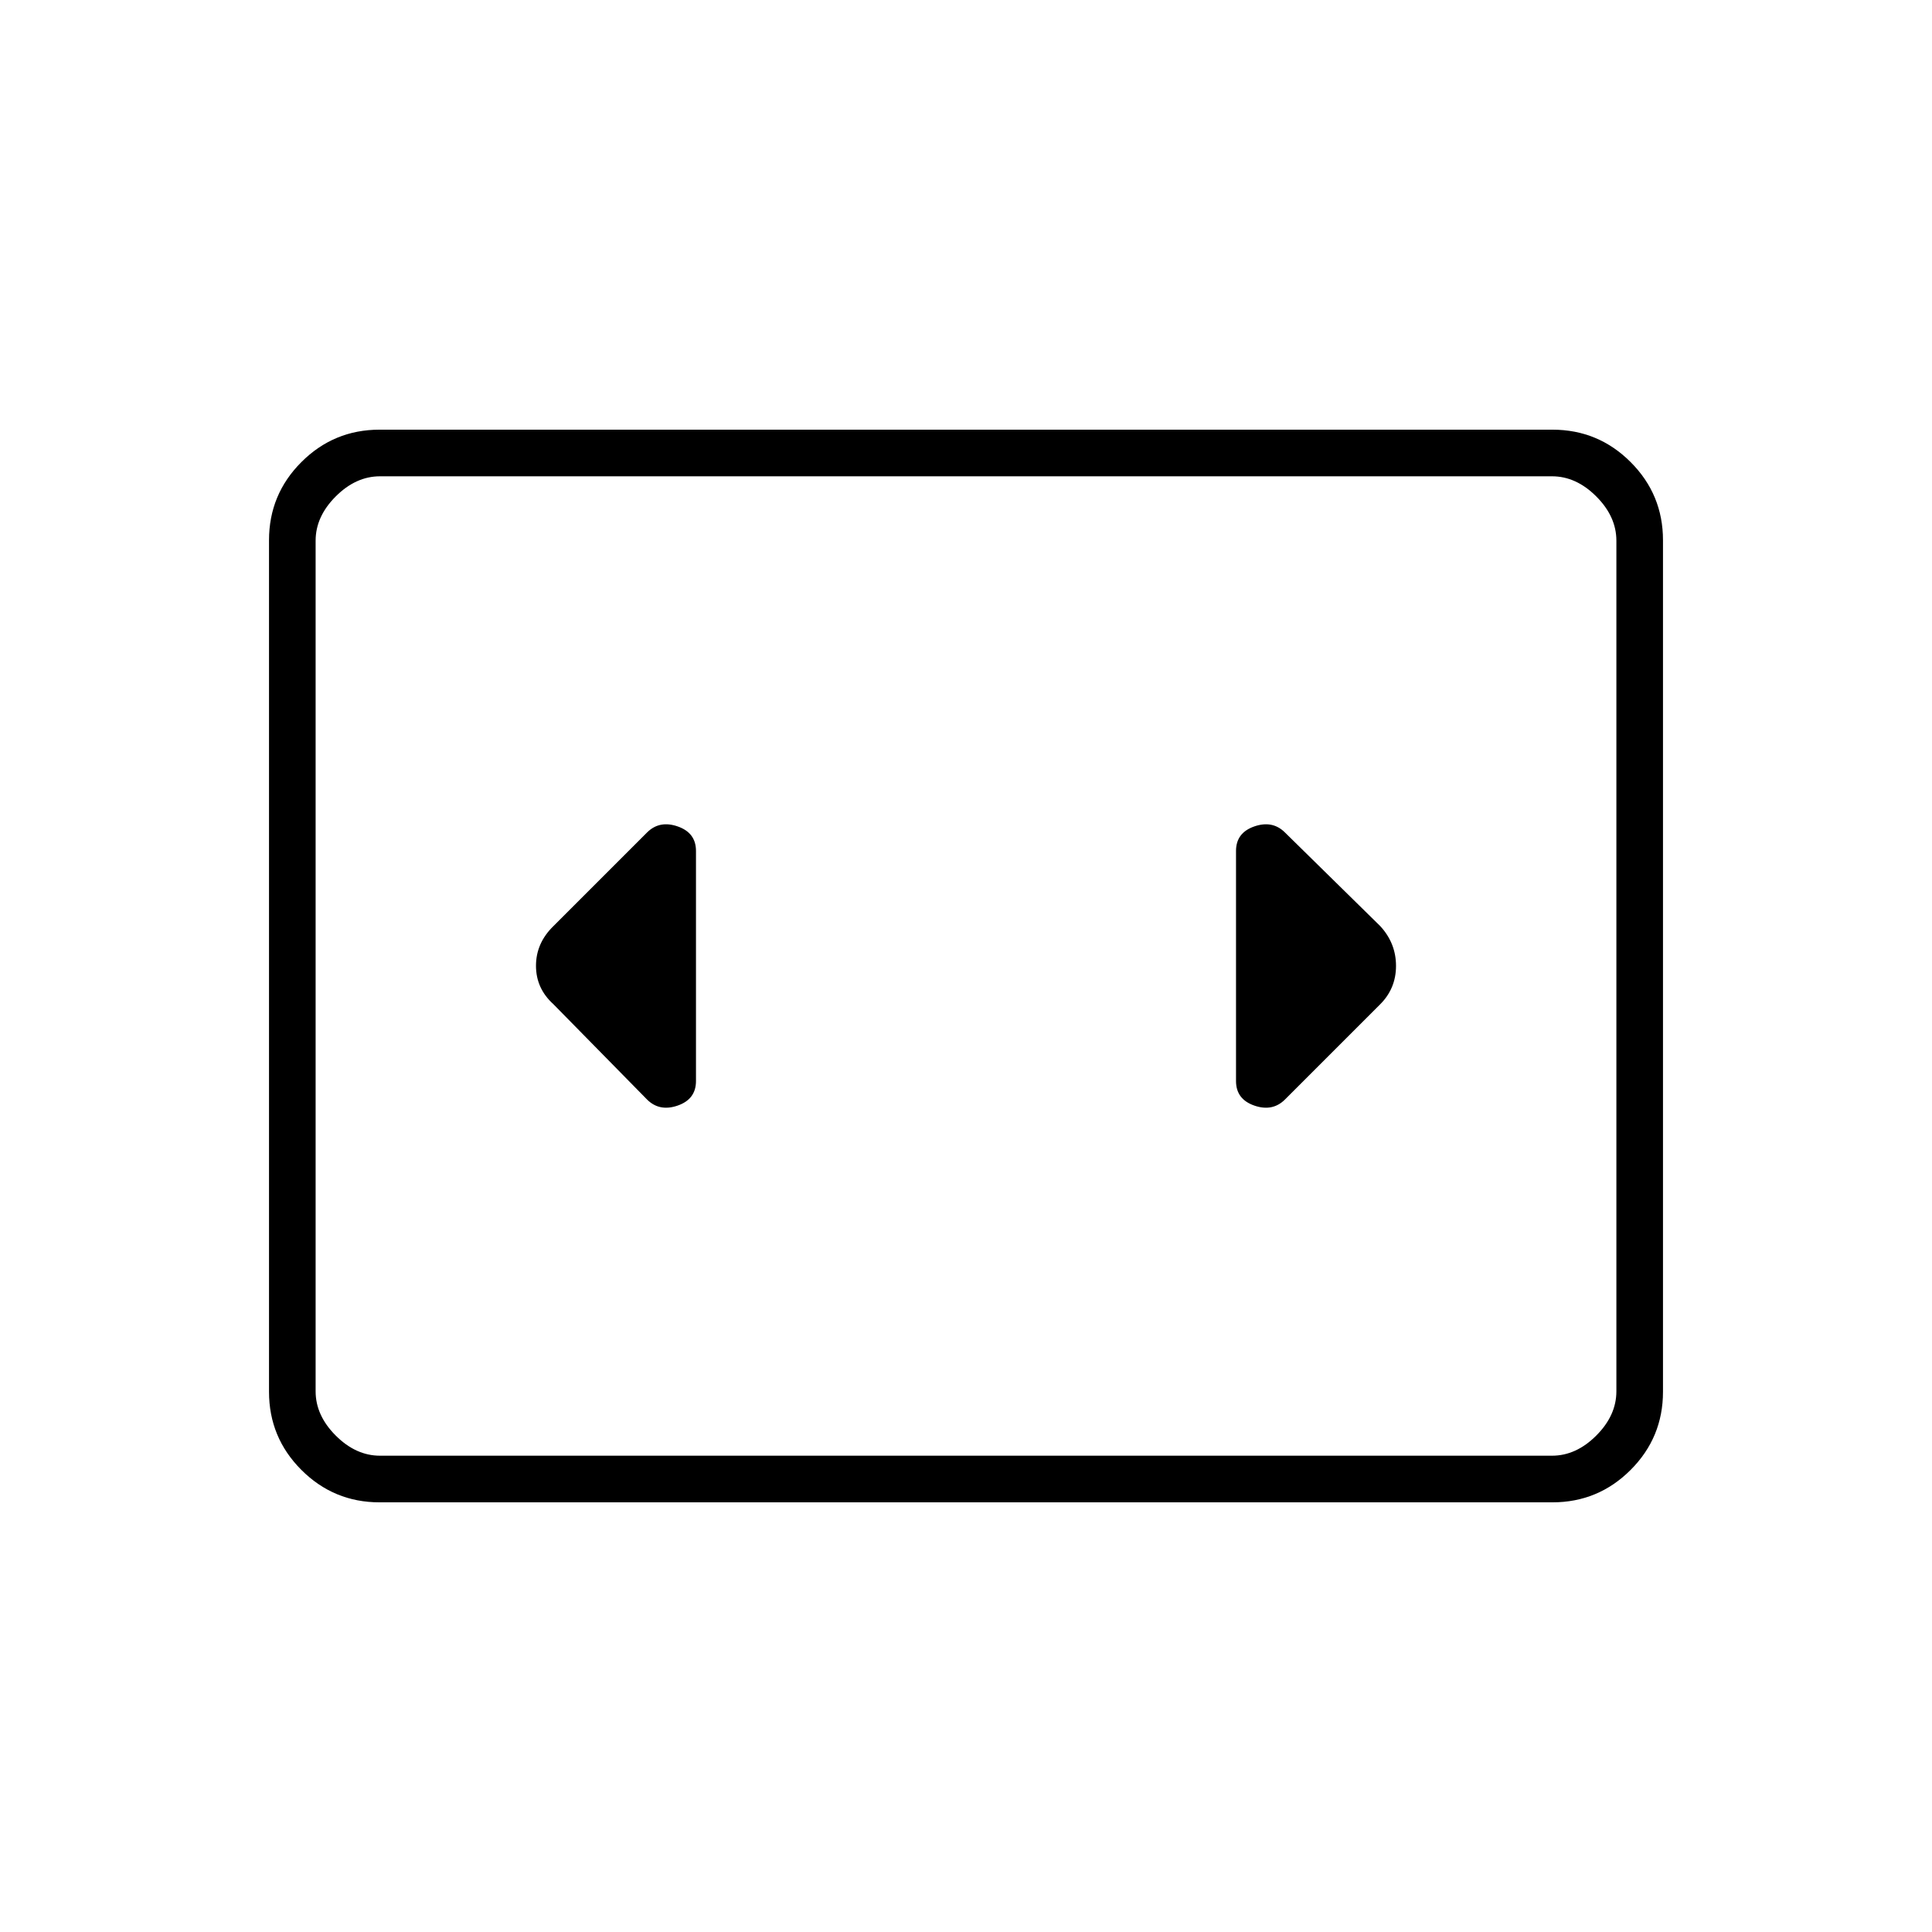 <svg xmlns="http://www.w3.org/2000/svg" height="40" viewBox="0 -960 960 960" width="40"><path d="M188.61-213.5q-22.75 0-38.85-16.1-16.09-16.09-16.09-38.87v-423.06q0-22.78 16.09-38.87 16.1-16.1 38.85-16.1h582.78q22.75 0 38.85 16.1 16.09 16.09 16.09 38.87v423.06q0 22.78-16.09 38.87-16.1 16.1-38.85 16.1H188.61Zm582.56-509.83H188.83q-12 0-22 10t-10 22v422.66q0 12 10 22t22 10h582.34q12 0 22-10t10-22v-422.66q0-12-10-22t-22-10Zm-614.34 0v486.66-486.66Zm189 300.5v-114.34q0-9.02-9.08-12.18-9.08-3.15-15.25 3.02l-46.5 46.5q-8.67 8.45-8.67 19.72 0 11.28 8.67 19.11l46.5 47.33q6.17 6.17 15.25 3.02 9.08-3.16 9.08-12.18Zm340-77-47.33-46.5q-6.17-6.17-15.25-3.02-9.08 3.16-9.08 12.18v114.34q0 9.02 9.08 12.18 9.08 3.15 15.25-3.02l47.19-47.19q7.98-7.91 7.98-19.19 0-11.27-7.84-19.78Z"/></svg>
